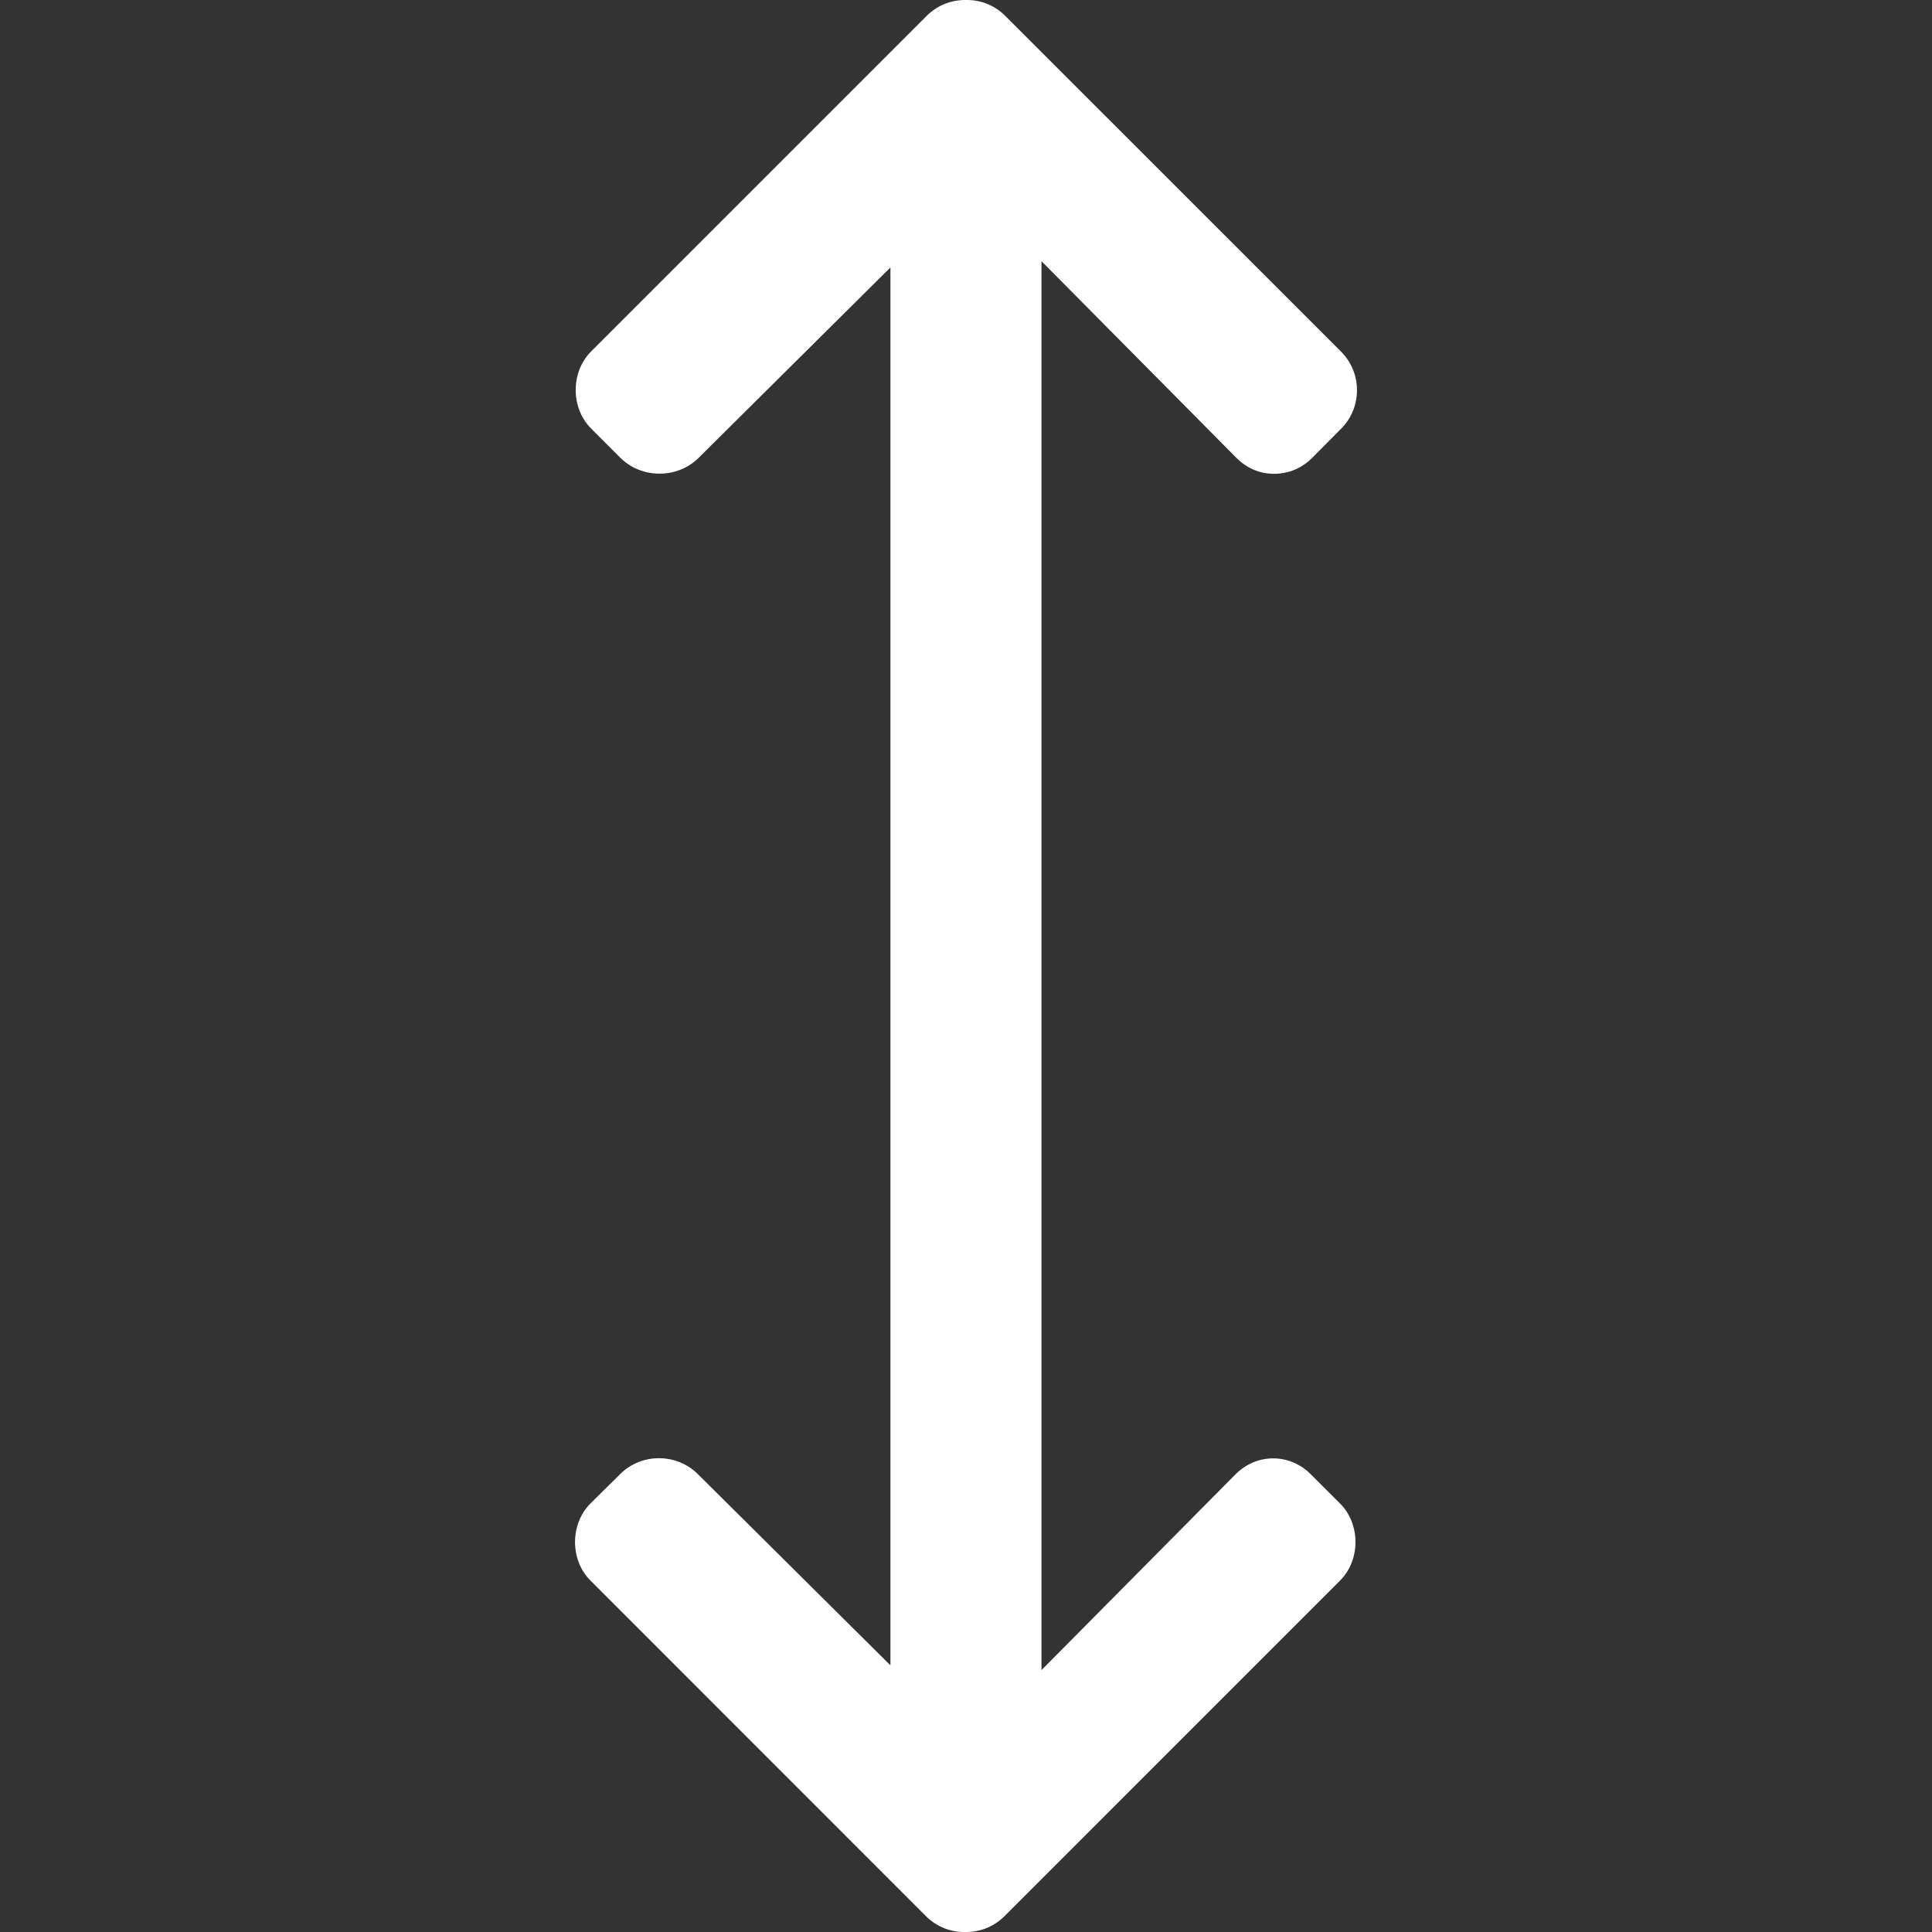 <?xml version="1.0" encoding="iso-8859-1"?>
<!-- Uploaded to: SVG Repo, www.svgrepo.com, Generator: SVG Repo Mixer Tools -->
<svg fill="#FFFFFF" height="800px" width="800px" version="1.1" id="Layer_1" xmlns="http://www.w3.org/2000/svg" xmlns:xlink="http://www.w3.org/1999/xlink" 
	 viewBox="0 0 492.001 492.001" xml:space="preserve">
<rect x="0" y="0" width="492.001" height="492.001" fill="#333333" stroke="none"/>
<g>
	<g>
		<path d="M333.807,375.442c-5.408-5.408-13.76-5.408-19.168,0l-49.416,49.864V66.51l49.644,50.096
			c2.604,2.612,5.876,4.052,9.584,4.052c3.708,0,7.084-1.44,9.7-4.052l7.392-7.448c2.612-2.612,4.02-6.096,4.02-9.812
			c0-3.712-1.448-7.2-4.06-9.808L255.995,4.042c-2.672-2.676-6.252-4.104-9.924-4.04c-3.828-0.068-7.412,1.36-10.08,4.036
			l-85.464,85.464c-5.228,5.224-5.228,14.4,0,19.62l7.444,7.448c5.412,5.404,14.572,5.404,19.968-0.004l48.816-48.456v355.984
			l-49.036-48.692c-5.416-5.408-14.396-5.408-19.804,0l-7.528,7.448c-5.236,5.224-5.276,14.4-0.048,19.62l85.468,85.5
			c2.68,2.668,6.244,4.104,9.916,4.028c3.828,0.076,7.404-1.356,10.076-4.028l85.46-85.464c5.232-5.224,5.232-14.396,0-19.62
			L333.807,375.442z"/>
	</g>
</g>
</svg>
